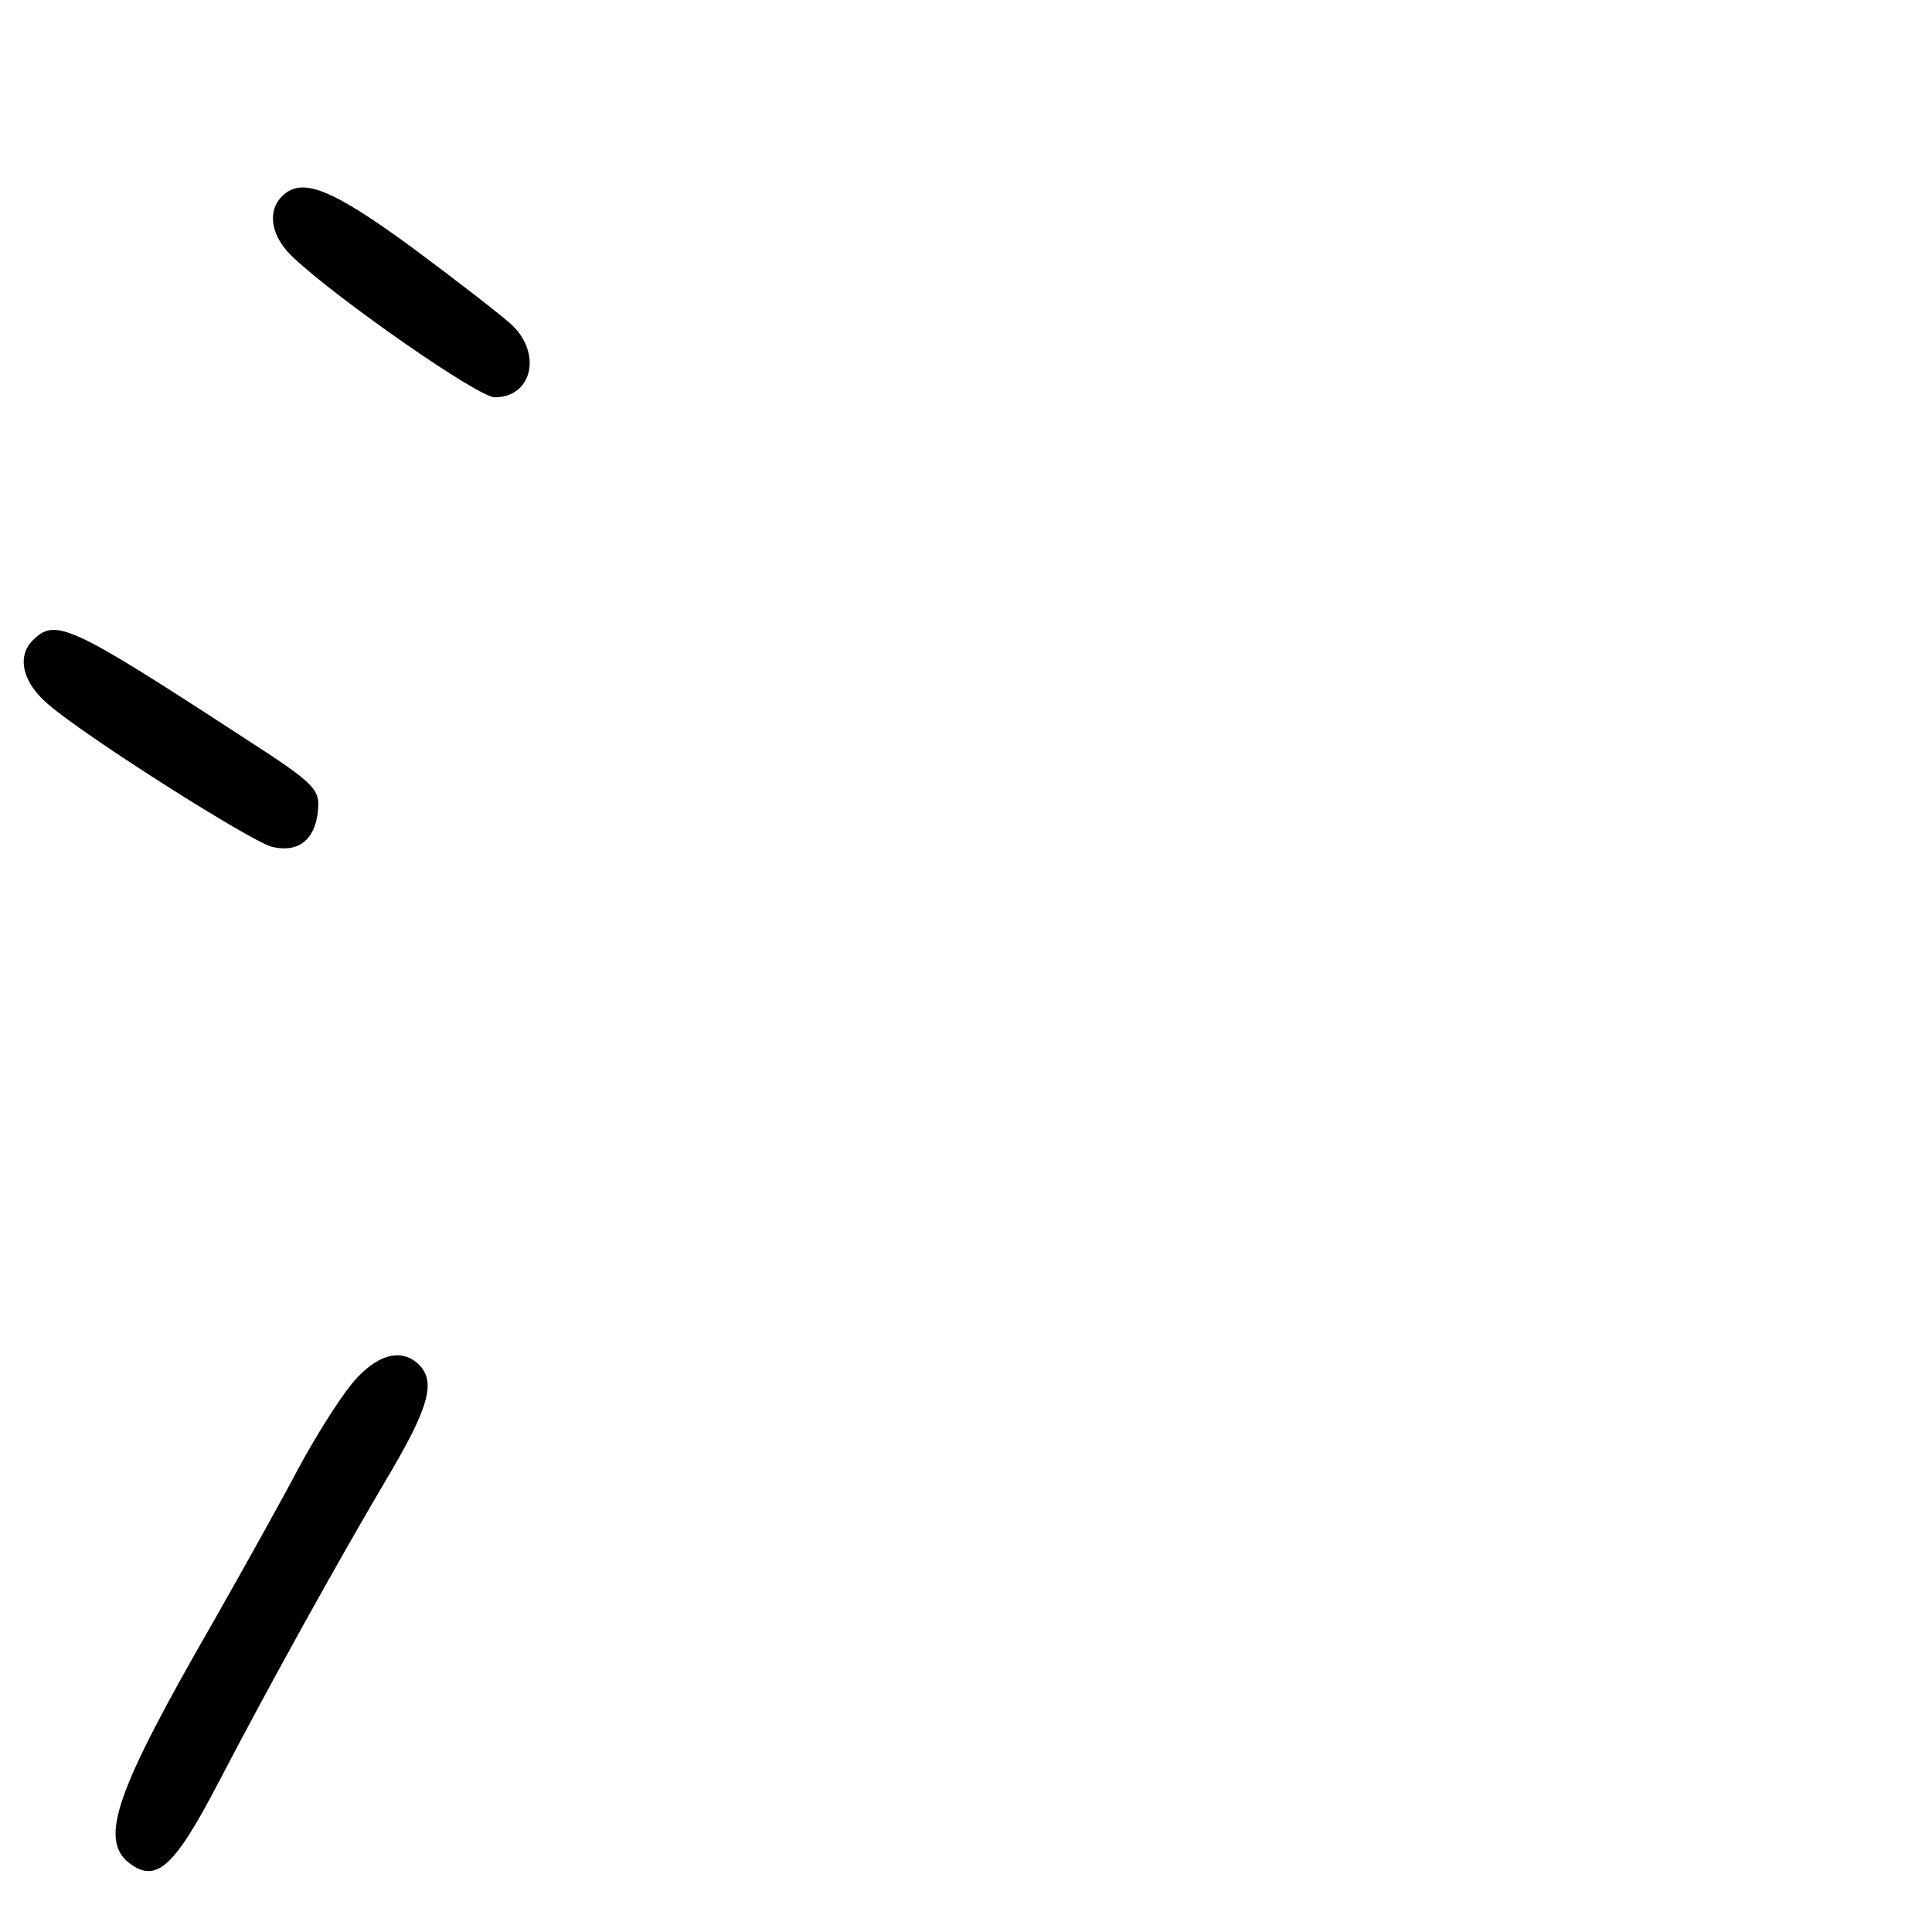 <?xml version="1.0" standalone="no"?>
<!DOCTYPE svg PUBLIC "-//W3C//DTD SVG 20010904//EN"
 "http://www.w3.org/TR/2001/REC-SVG-20010904/DTD/svg10.dtd">
<svg version="1.0" xmlns="http://www.w3.org/2000/svg"
 width="248pt" height="248pt" viewBox="0 0 248 248"
 preserveAspectRatio="xMidYMid meet">
<g transform="translate(0,248) scale(0.1,-0.1)"
fill="#000000" stroke="none">
<path d="M362 2228 c-20 -20 -14 -53 16 -80 58 -54 236 -178 257 -178 48 0 61
56 22 93 -13 12 -71 57 -129 100 -104 76 -141 90 -166 65z"/>
<path d="M42 1658 c-21 -21 -13 -55 21 -83 49 -42 259 -175 286 -182 33 -8 55
8 59 45 3 29 -2 35 -95 95 -224 146 -242 154 -271 125z"/>
<path d="M451 703 c-17 -21 -47 -69 -68 -108 -20 -38 -70 -128 -111 -200 -122
-212 -144 -274 -108 -305 36 -29 59 -8 116 101 63 121 153 284 223 402 48 82
56 114 35 135 -23 23 -56 13 -87 -25z"/>
</g>
</svg>
